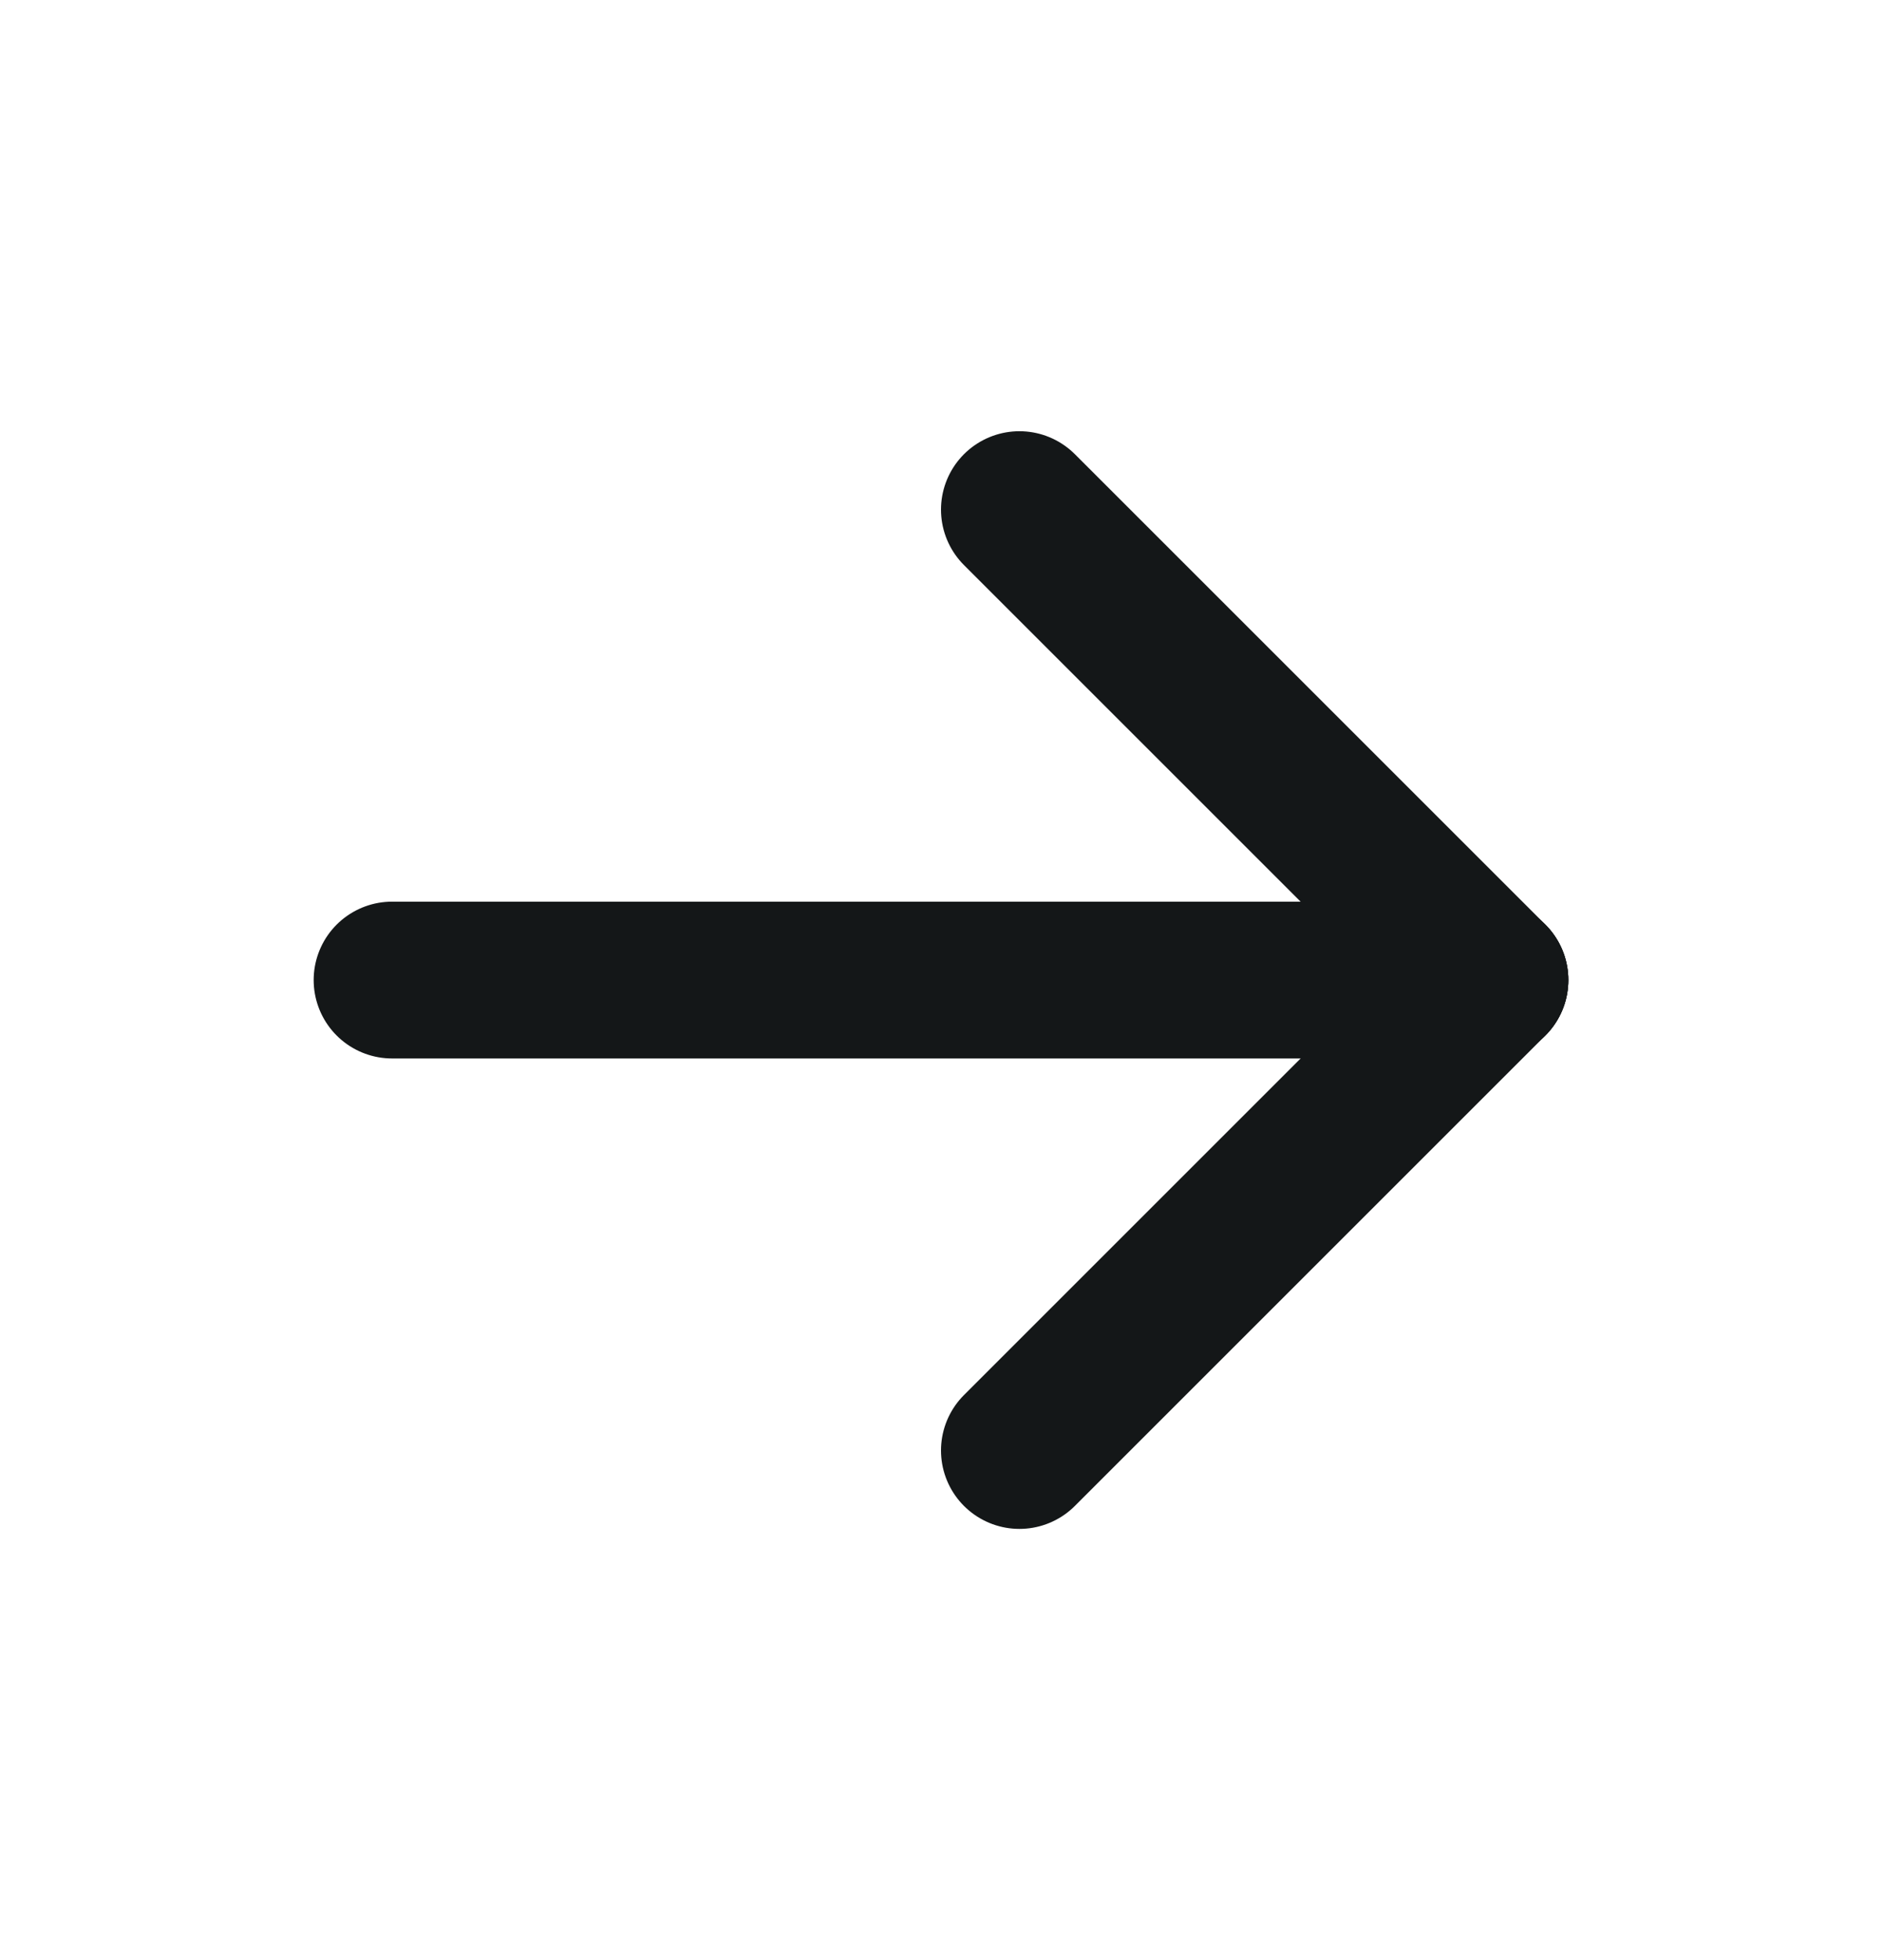 <svg width="24" height="25" viewBox="0 0 24 25" fill="none" xmlns="http://www.w3.org/2000/svg">
<path d="M19 12.5L5 12.5" stroke="#141718" stroke-width="2" stroke-linecap="round" stroke-linejoin="round"/>
<path d="M19 12.5L13 6.5" stroke="#141718" stroke-width="2" stroke-linecap="round" stroke-linejoin="round"/>
<path d="M19 12.5L13 18.5" stroke="#141718" stroke-width="2" stroke-linecap="round" stroke-linejoin="round"/>
</svg>
